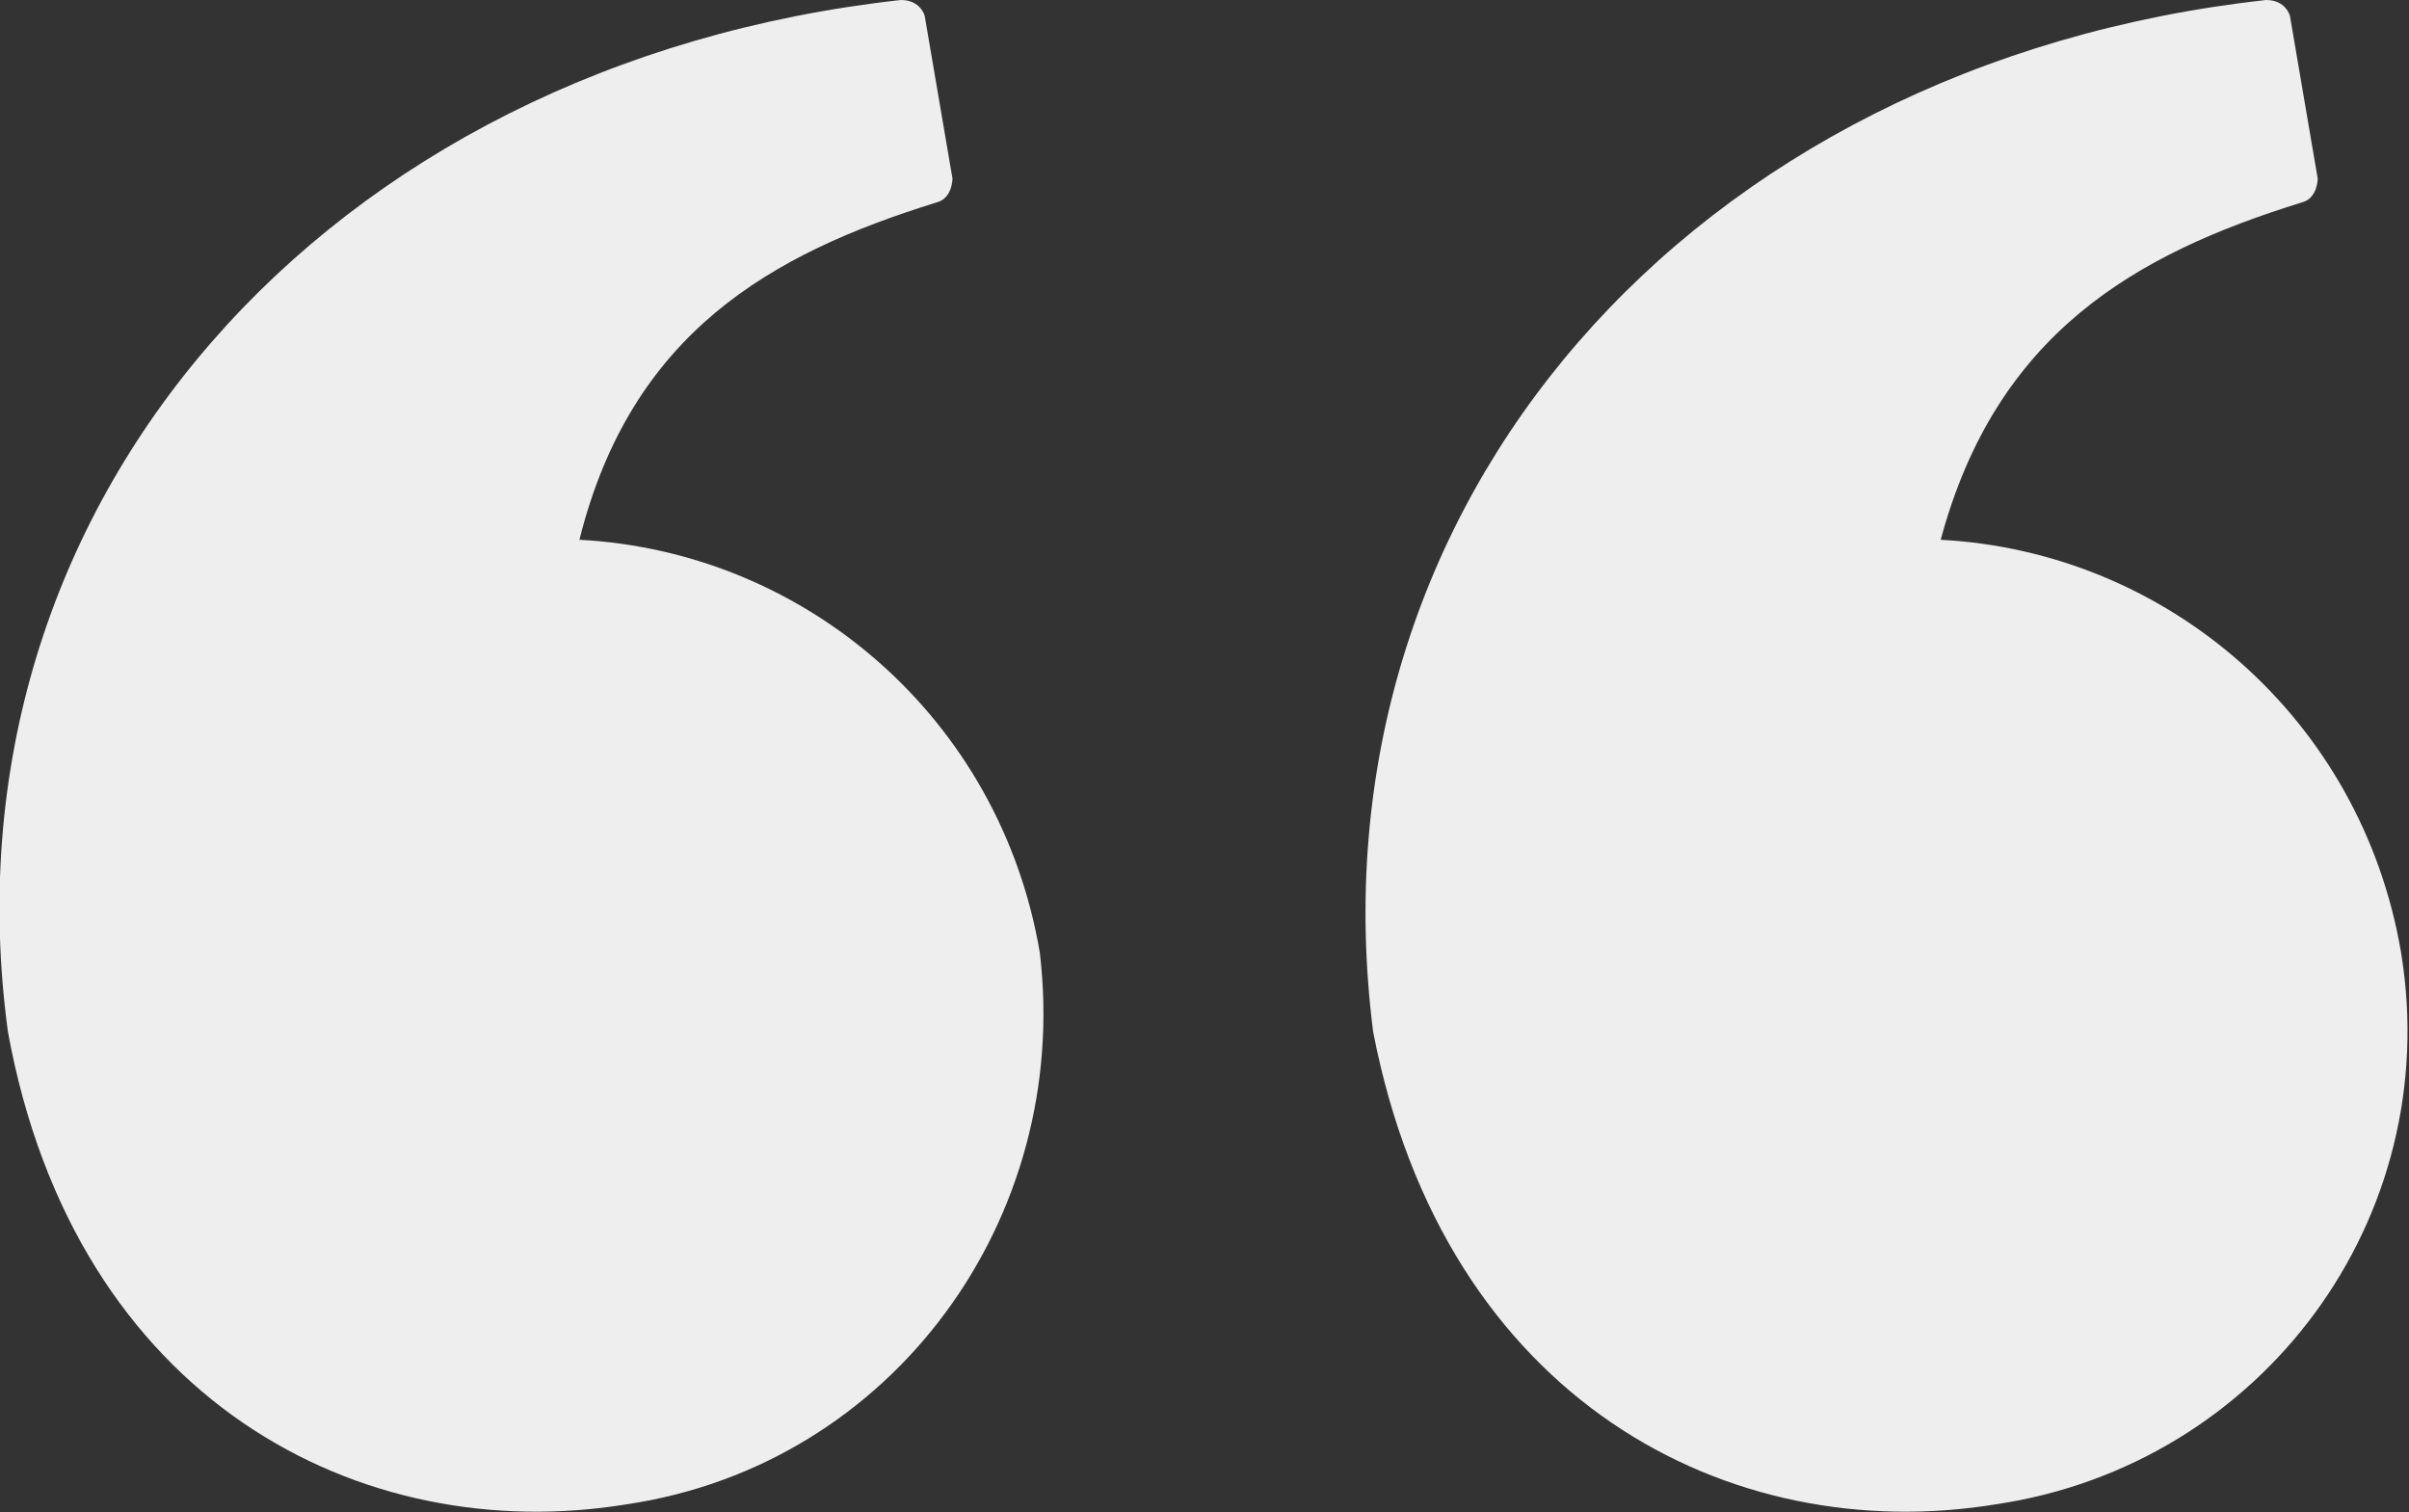 <?xml version="1.0" encoding="utf-8"?>
<!-- Generator: Adobe Illustrator 19.2.1, SVG Export Plug-In . SVG Version: 6.00 Build 0)  -->
<svg version="1.1" id="Layer_1" xmlns="http://www.w3.org/2000/svg" xmlns:xlink="http://www.w3.org/1999/xlink" x="0px" y="0px"
	 viewBox="0 0 60.7 38.1" style="enable-background:new 0 0 60.7 38.1;" xml:space="preserve">
<rect x="0" y="0" width="60.7" height="38.1" fill="#333333" stroke="none"/>
<style type="text/css">
	.st0{fill:#EEEEEE;}
</style>
<path class="st0" d="M15.8,37.9C9.1,39,1.9,35.3,0.2,26c-1.8-13.3,8-24.4,22.5-26c0.5,0,0.6,0.4,0.6,0.4L24,4.5
	c0,0,0,0.5-0.4,0.6c-4.2,1.3-7.7,3.3-9,8.5c5.7,0.3,10.6,4.5,11.6,10.4C27,30.7,22.5,36.9,15.8,37.9z M50.3,37.9
	C43.6,39,36.4,35.3,34.6,26c-1.7-13.3,8-24.4,22.5-26c0.5,0,0.6,0.4,0.6,0.4l0.7,4.1c0,0,0,0.5-0.4,0.6c-4.2,1.3-7.7,3.3-9.1,8.5
	c5.7,0.3,10.6,4.5,11.6,10.4C61.6,30.7,57,36.9,50.3,37.9z"/>
</svg>
